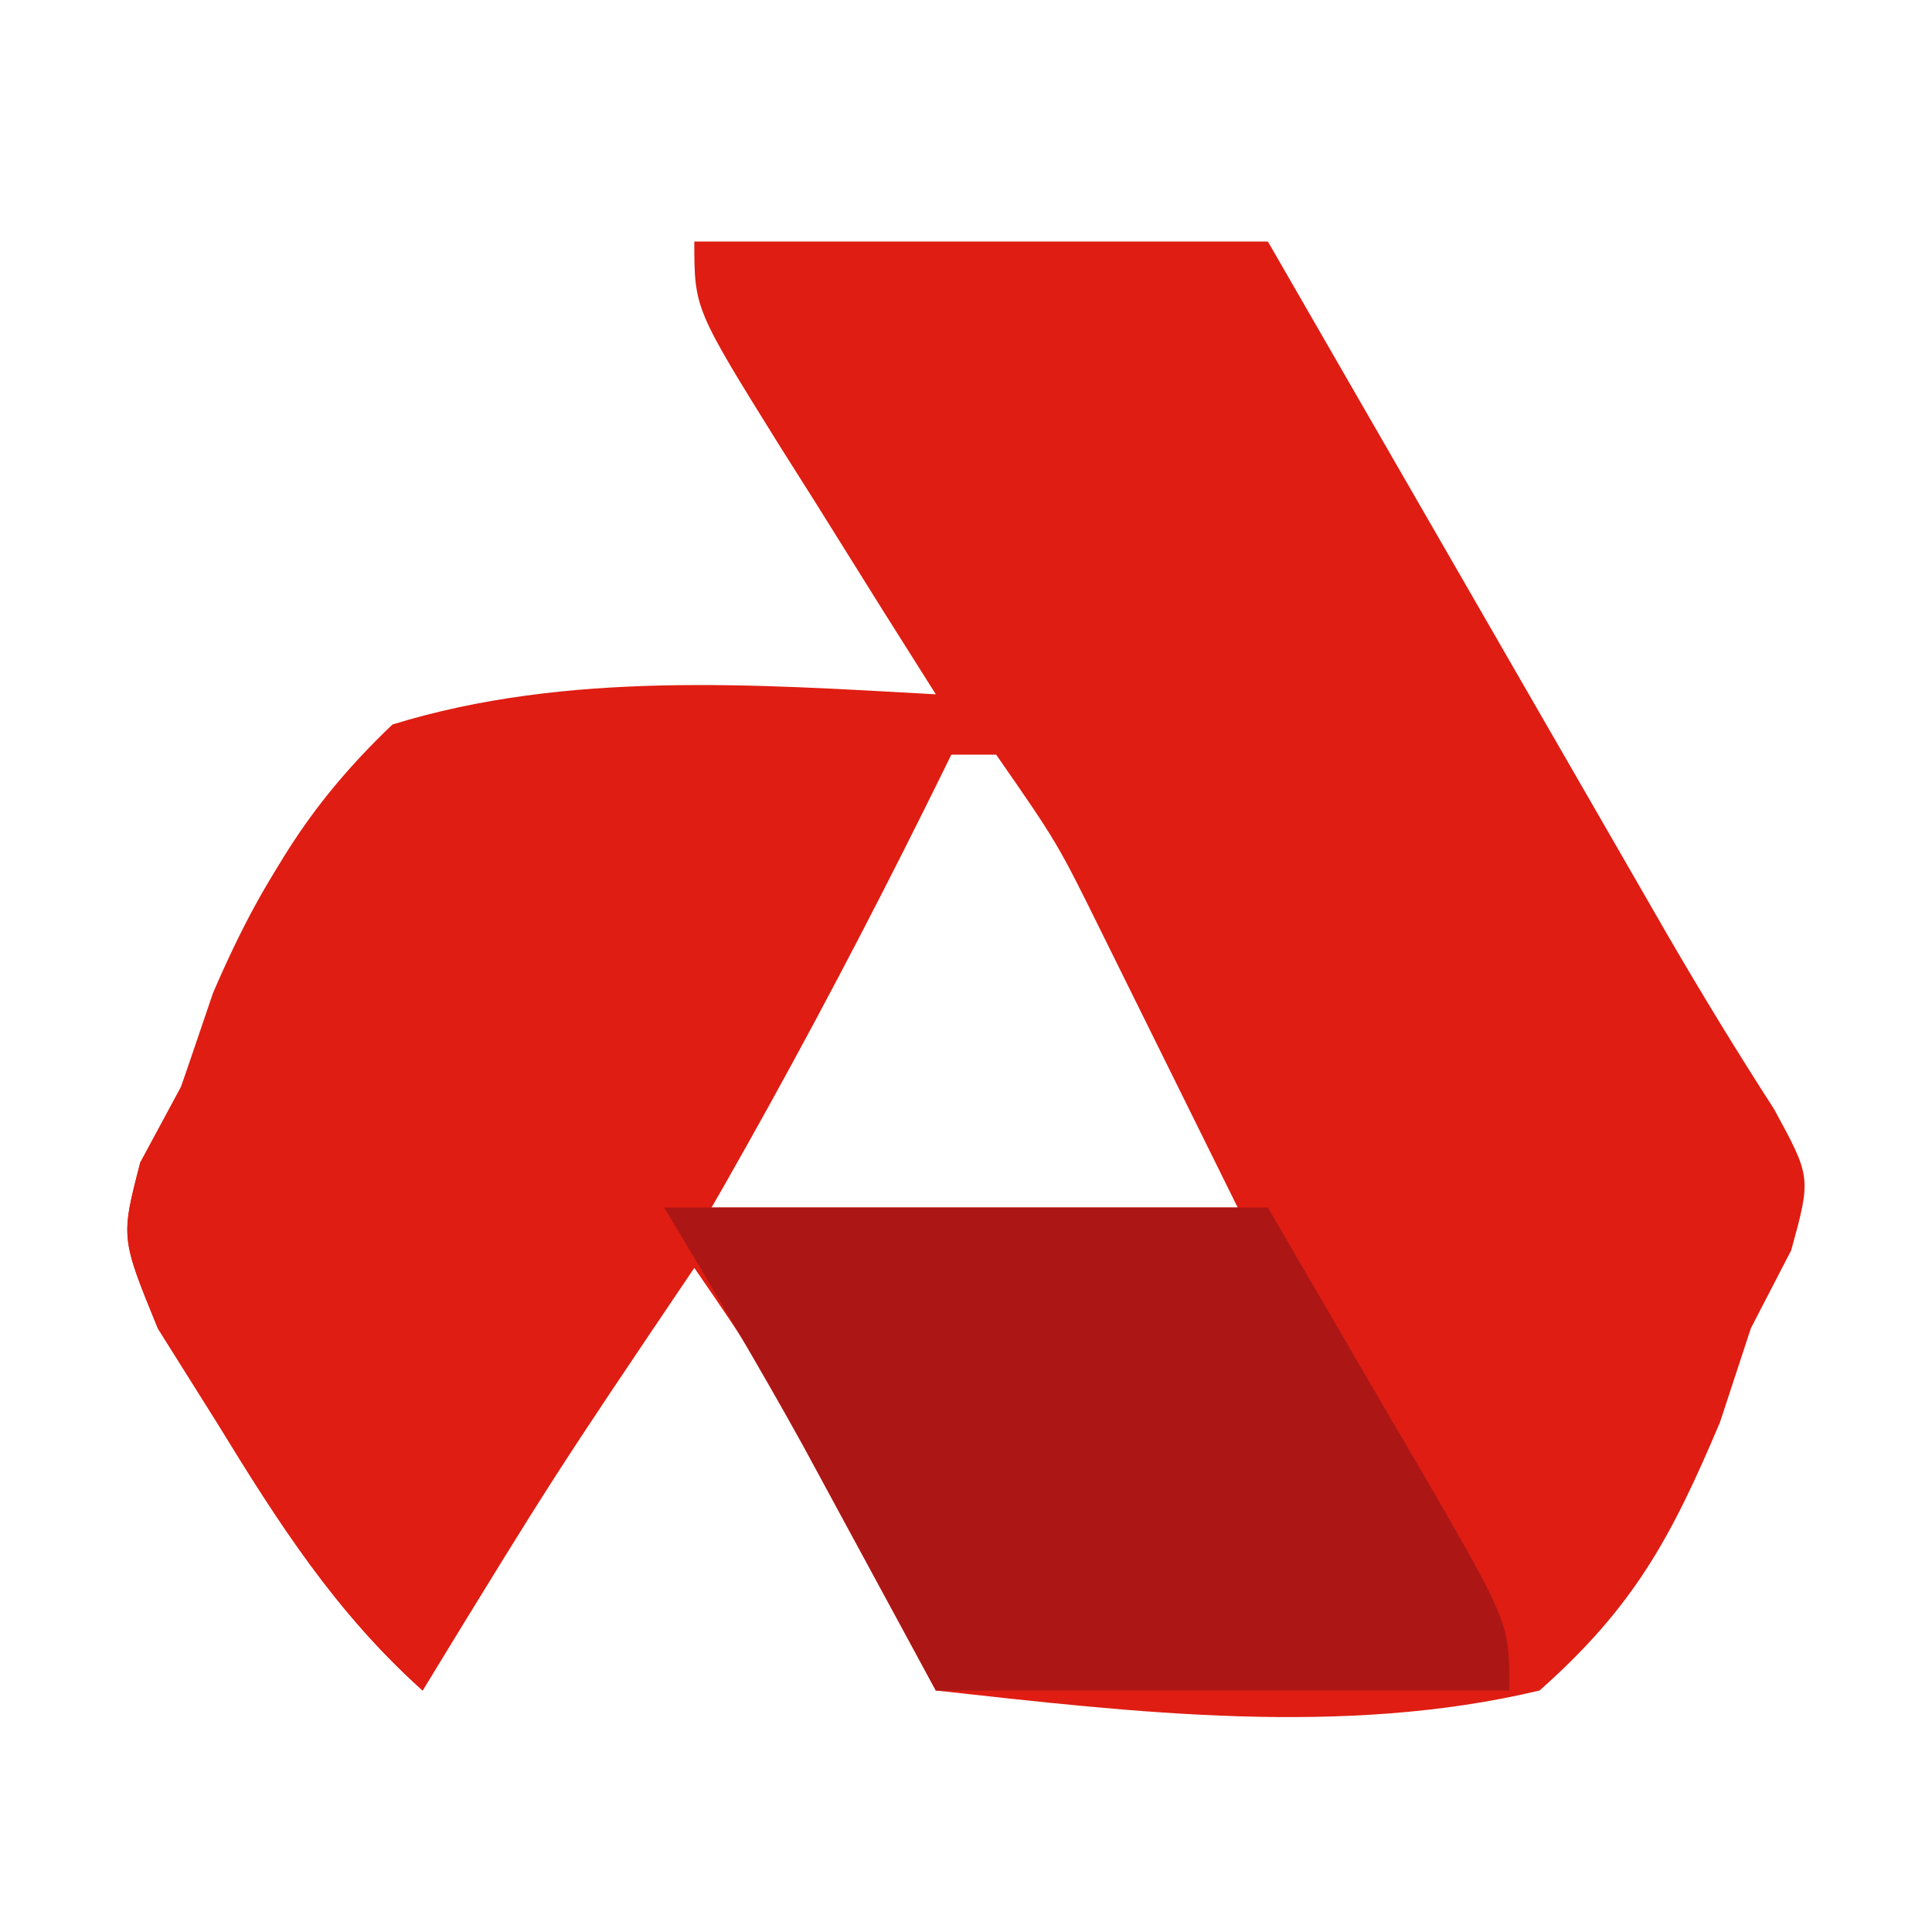 <?xml version="1.0" encoding="UTF-8"?>
<svg version="1.1" xmlns="http://www.w3.org/2000/svg" width="64" height="64">
<path d="M0 0 C6.27 0 12.54 0 19 0 C20.048 1.819 21.096 3.638 22.176 5.512 C23.198 7.286 24.221 9.06 25.244 10.834 C25.951 12.061 26.658 13.287 27.365 14.514 C28.385 16.285 29.405 18.054 30.426 19.824 C31.038 20.887 31.651 21.95 32.282 23.046 C33.4 24.968 34.559 26.867 35.765 28.735 C37 31 37 31 36.336 33.418 C35.895 34.27 35.454 35.122 35 36 C34.662 37.027 34.325 38.055 33.977 39.113 C32.363 42.933 31.126 45.23 28 48 C21.507 49.552 14.572 48.726 8 48 C7.59 47.241 7.18 46.481 6.758 45.699 C6.219 44.705 5.68 43.711 5.125 42.688 C4.591 41.701 4.058 40.715 3.508 39.699 C1.993 36.904 1.993 36.904 0 34 C-4.656 40.901 -4.656 40.901 -9 48 C-11.891 45.405 -13.791 42.427 -15.812 39.125 C-16.458 38.096 -17.104 37.068 -17.77 36.008 C-19 33 -19 33 -18.355 30.508 C-17.908 29.68 -17.461 28.853 -17 28 C-16.639 26.984 -16.278 25.968 -15.906 24.922 C-14.273 21.238 -12.931 18.798 -10 16 C-4.21 14.214 2.022 14.671 8 15 C7.423 14.085 6.845 13.17 6.25 12.227 C5.5 11.026 4.75 9.826 4 8.625 C3.618 8.022 3.237 7.418 2.844 6.797 C0 2.227 0 2.227 0 0 Z M8 17 C7.041 18.75 6.083 20.5 5.125 22.25 C4.591 23.225 4.058 24.199 3.508 25.203 C2.298 27.447 1.14 29.72 0 32 C5.94 32 11.88 32 18 32 C17.051 30.082 16.102 28.164 15.125 26.188 C14.591 25.109 14.058 24.03 13.508 22.918 C12.028 19.922 12.028 19.922 10 17 C9.34 17 8.68 17 8 17 Z " fill="#DF1D12" transform="translate(23,8)"/>
<path d="M0 0 C3.043 0.159 6.031 0.423 9.062 0.75 C5.396 8.318 1.477 15.596 -2.938 22.75 C-4.065 24.624 -5.19 26.499 -6.312 28.375 C-7.625 30.562 -7.625 30.562 -8.938 32.75 C-11.828 30.155 -13.728 27.177 -15.75 23.875 C-16.396 22.846 -17.042 21.818 -17.707 20.758 C-18.938 17.75 -18.938 17.75 -18.289 15.262 C-17.62 14.018 -17.62 14.018 -16.938 12.75 C-16.588 11.723 -16.239 10.695 -15.879 9.637 C-12.245 1.205 -8.751 -0.273 0 0 Z " fill="#DF1D12" transform="translate(22.938,23.25)"/>
<path d="M0 0 C6.6 0 13.2 0 20 0 C21.32 2.269 22.64 4.537 24 6.875 C24.418 7.588 24.835 8.3 25.266 9.035 C28 13.778 28 13.778 28 16 C21.73 16 15.46 16 9 16 C6.803 11.947 6.803 11.947 4.605 7.895 C3.128 5.23 1.567 2.612 0 0 Z " fill="#AC1716" transform="translate(22,40)"/>
</svg>
